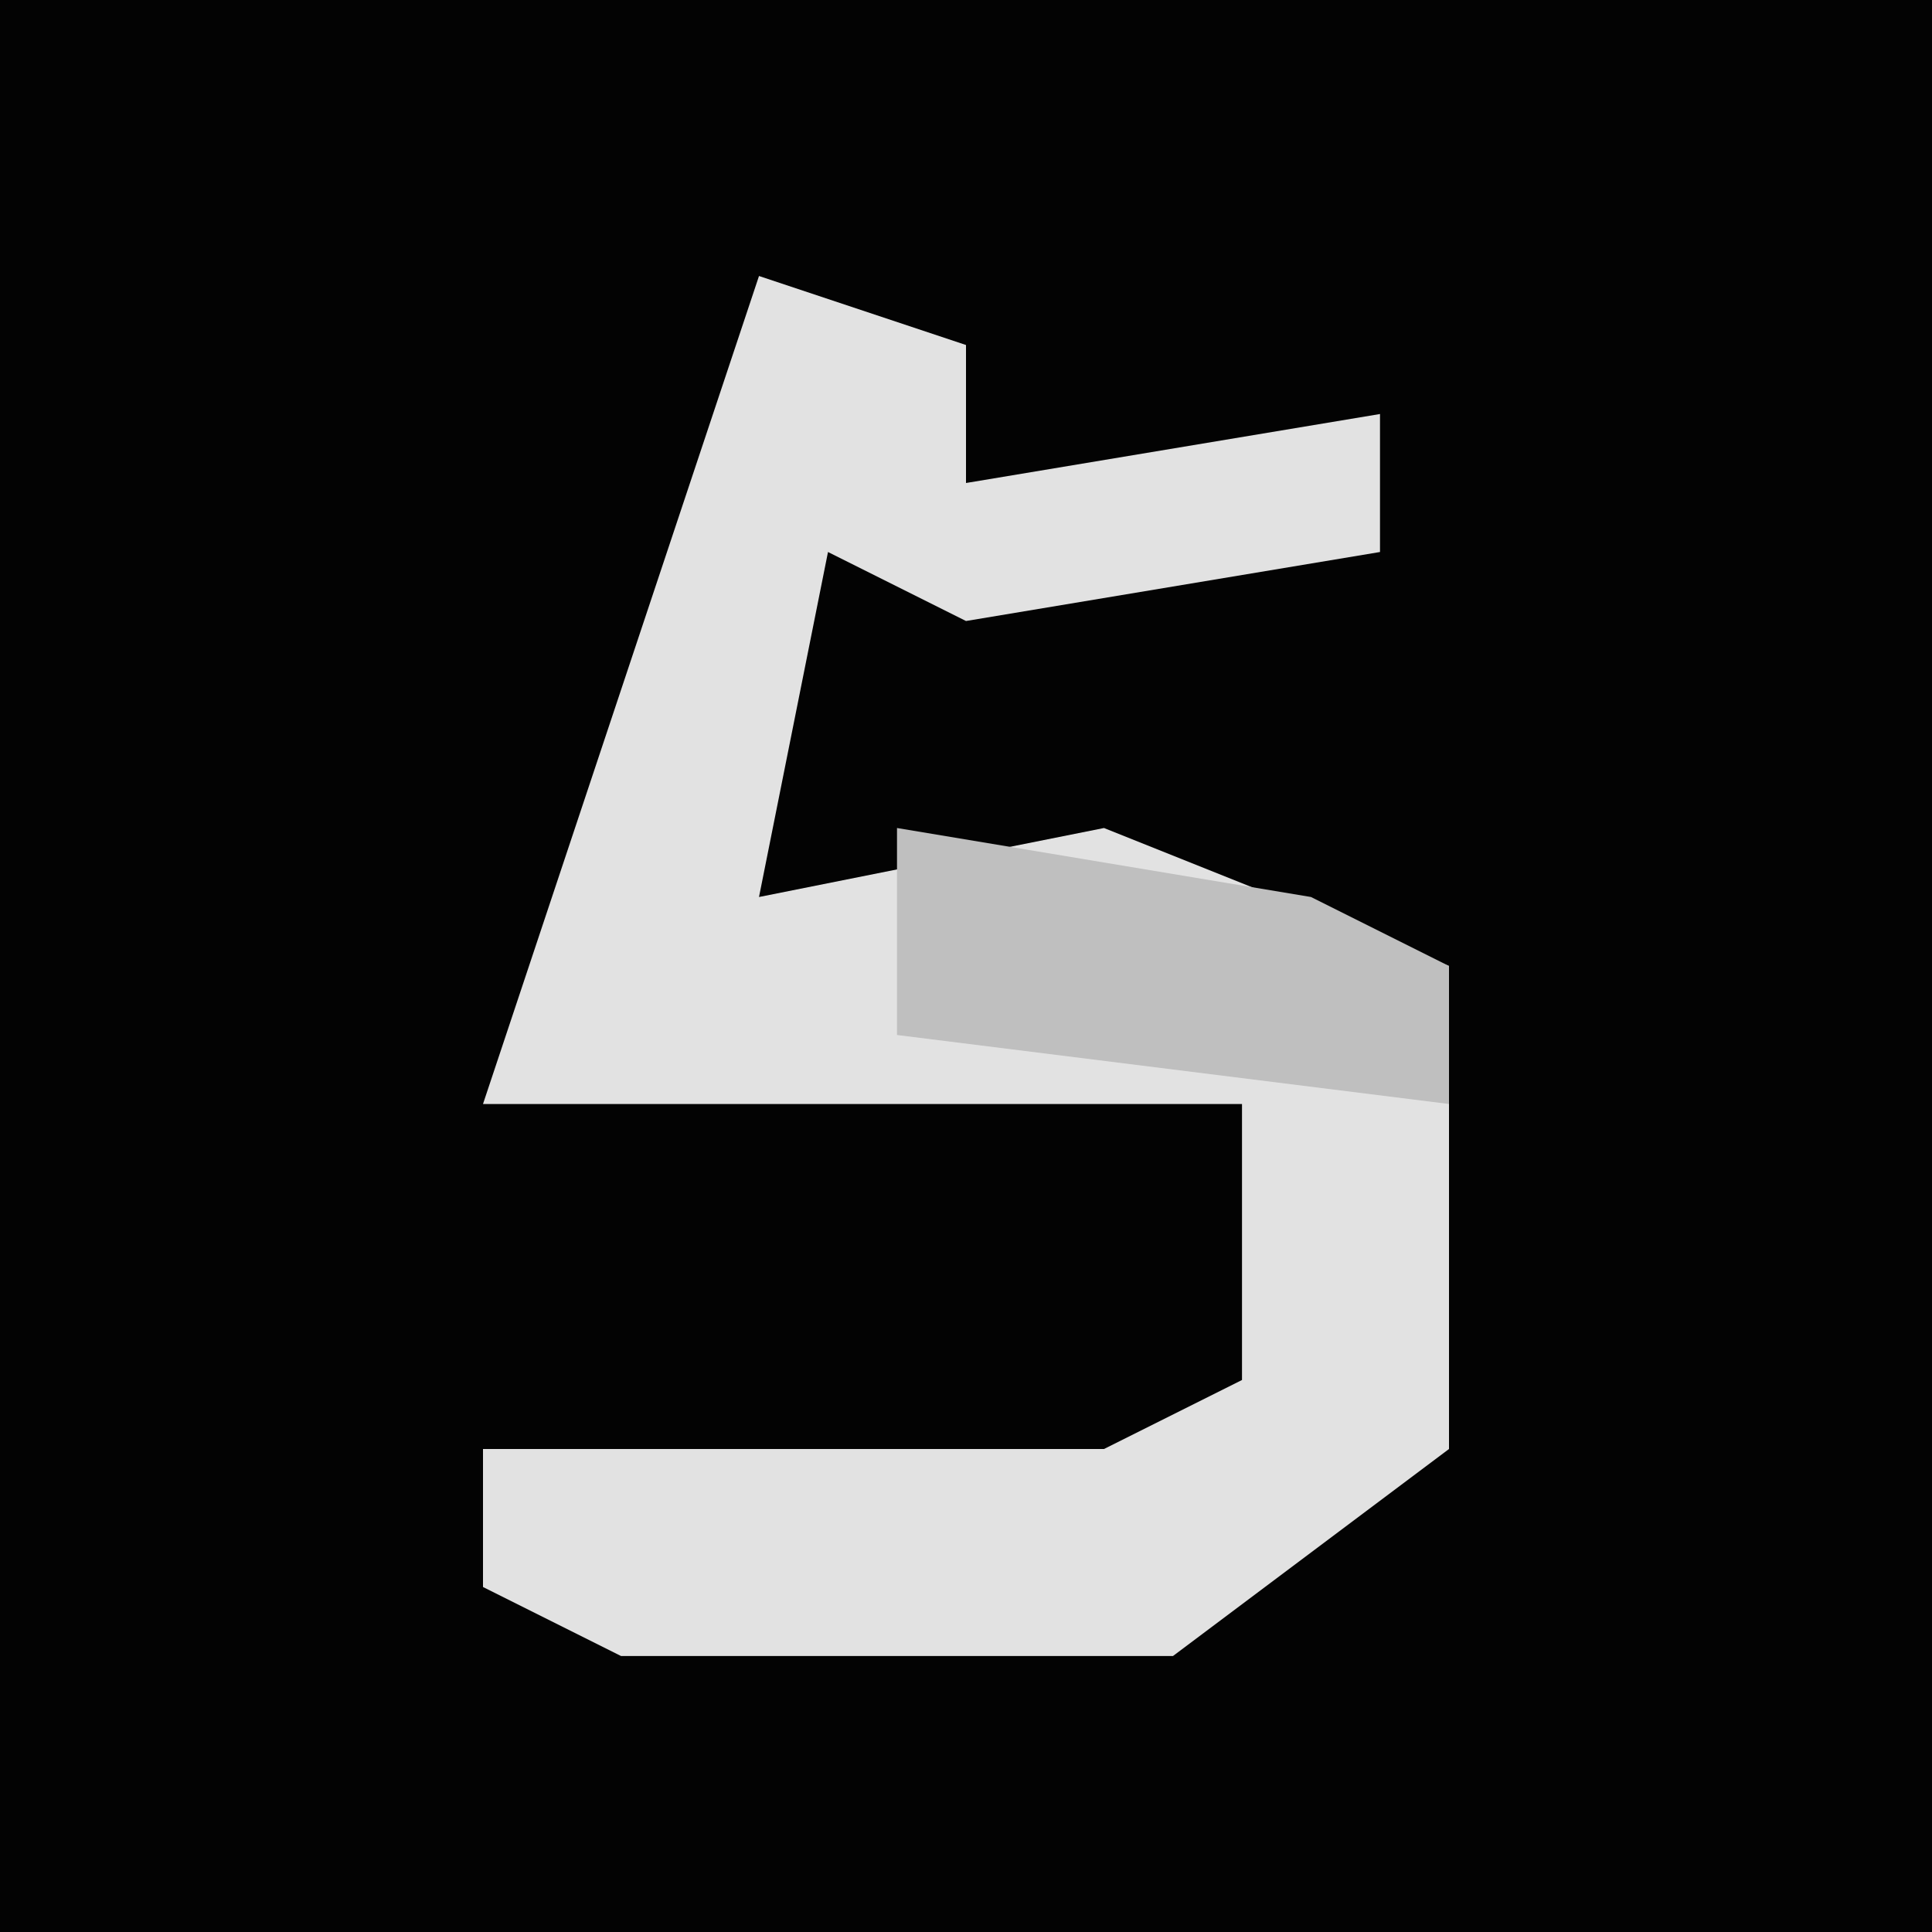 <?xml version="1.0" encoding="UTF-8"?>
<svg version="1.1" xmlns="http://www.w3.org/2000/svg" width="28" height="28">
<path d="M0,0 L28,0 L28,28 L0,28 Z " fill="#030303" transform="translate(0,0)"/>
<path d="M0,0 L3,1 L3,3 L9,2 L9,4 L3,5 L1,4 L0,9 L5,8 L10,10 L10,17 L6,20 L-2,20 L-4,19 L-4,17 L5,17 L7,16 L7,12 L-4,12 L-2,6 Z " fill="#E2E2E2" transform="translate(11,4)"/>
<path d="M0,0 L6,1 L8,2 L8,4 L0,3 Z " fill="#BFBFBF" transform="translate(13,12)"/>
</svg>
